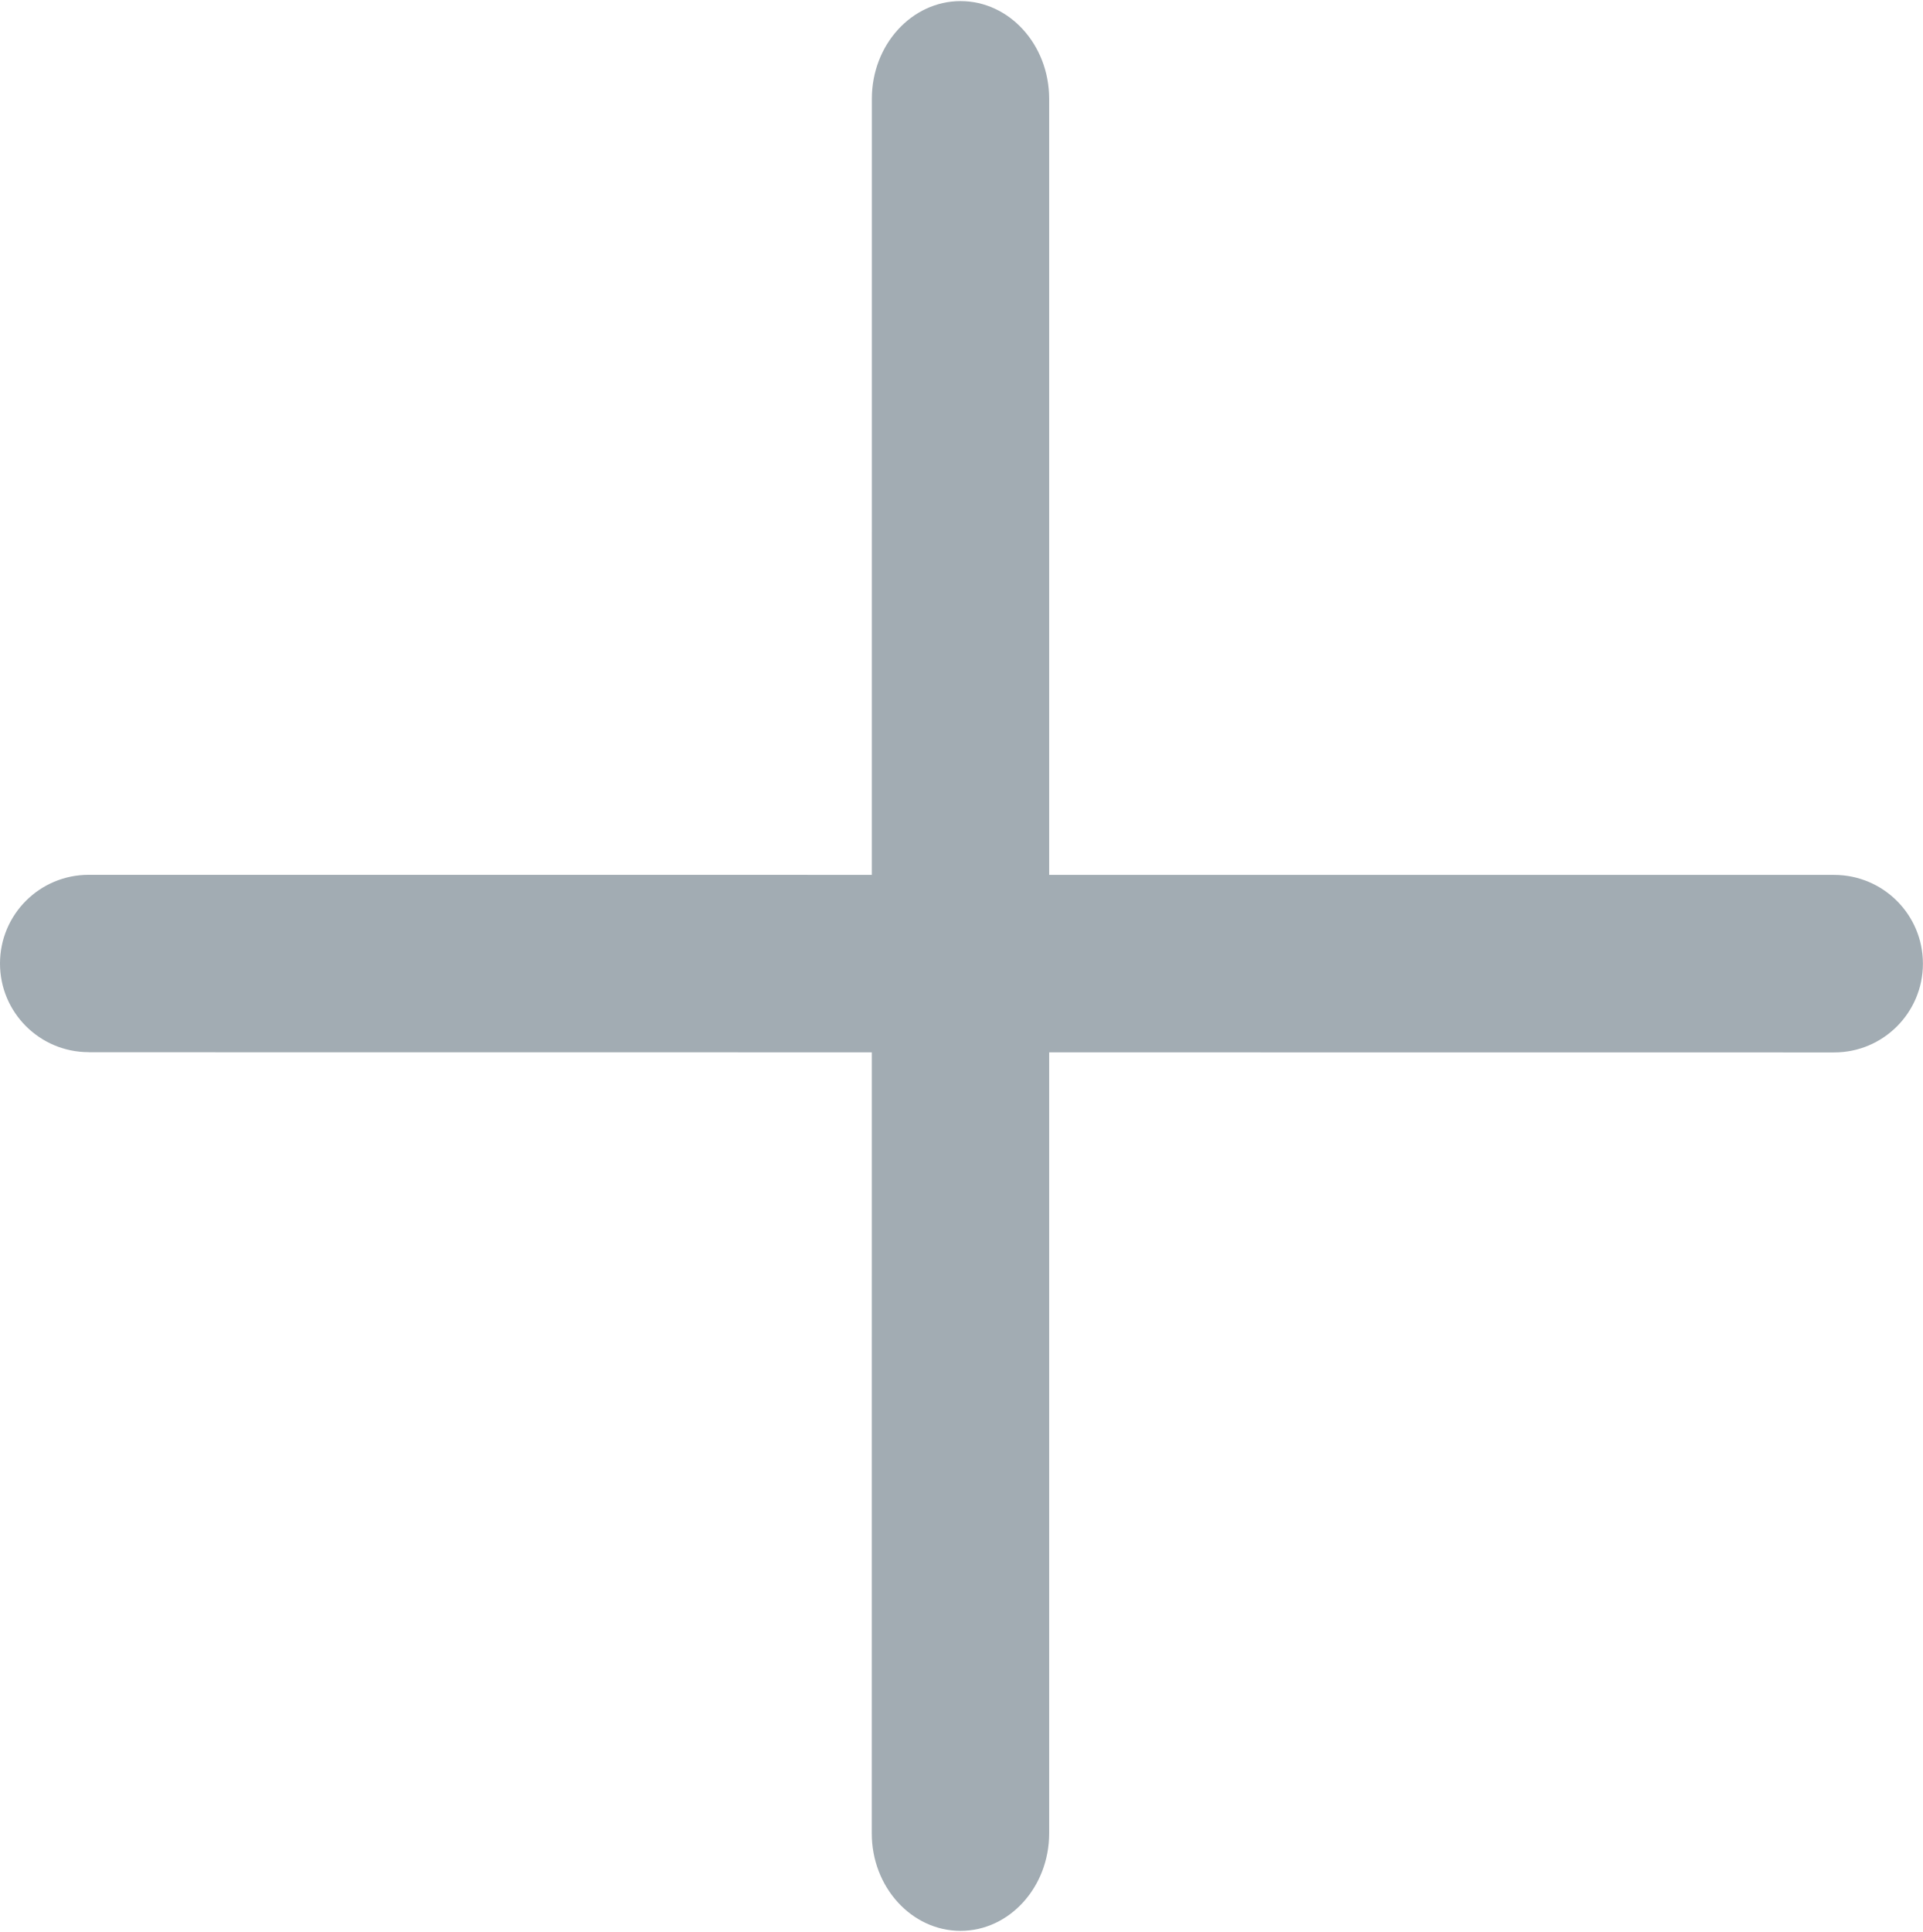 <?xml version="1.0" encoding="UTF-8"?>
<!DOCTYPE svg PUBLIC "-//W3C//DTD SVG 1.1//EN" "http://www.w3.org/Graphics/SVG/1.1/DTD/svg11.dtd">
<!-- Creator: CorelDRAW 2017 -->
<svg xmlns="http://www.w3.org/2000/svg" xml:space="preserve" width="0.226in" height="0.227in" version="1.1" style="shape-rendering:geometricPrecision; text-rendering:geometricPrecision; image-rendering:optimizeQuality; fill-rule:evenodd; clip-rule:evenodd"
viewBox="0 0 224.82 225.56"
 xmlns:xlink="http://www.w3.org/1999/xlink">
 <defs>
  <style type="text/css">
   <![CDATA[
    .fil0 {fill:#A2ACB3}
   ]]>
  </style>
 </defs>
 <g id="Layer_x0020_1">
  <g id="_2468790699344">
   <g>
    <path class="fil0" d="M10.38 122.85c-5.74,0 -10.38,-4.64 -10.38,-10.36 0,-5.74 4.64,-10.37 10.37,-10.37l204.07 0.01c5.73,0.01 10.37,4.64 10.37,10.37 0,5.73 -4.64,10.38 -10.38,10.38l-204.06 -0.02 0 0zm0 0l0 0 0 0z"/>
   </g>
   <path class="fil0" d="M101.93 11.42c0,-6.31 4.65,-11.41 10.36,-11.42 5.73,0 10.36,5.11 10.37,11.41l0 202.73c0,6.29 -4.64,11.41 -10.37,11.41 -5.73,-0.01 -10.38,-5.13 -10.37,-11.41l0.01 -202.73z"/>
  </g>
 </g>
</svg>
